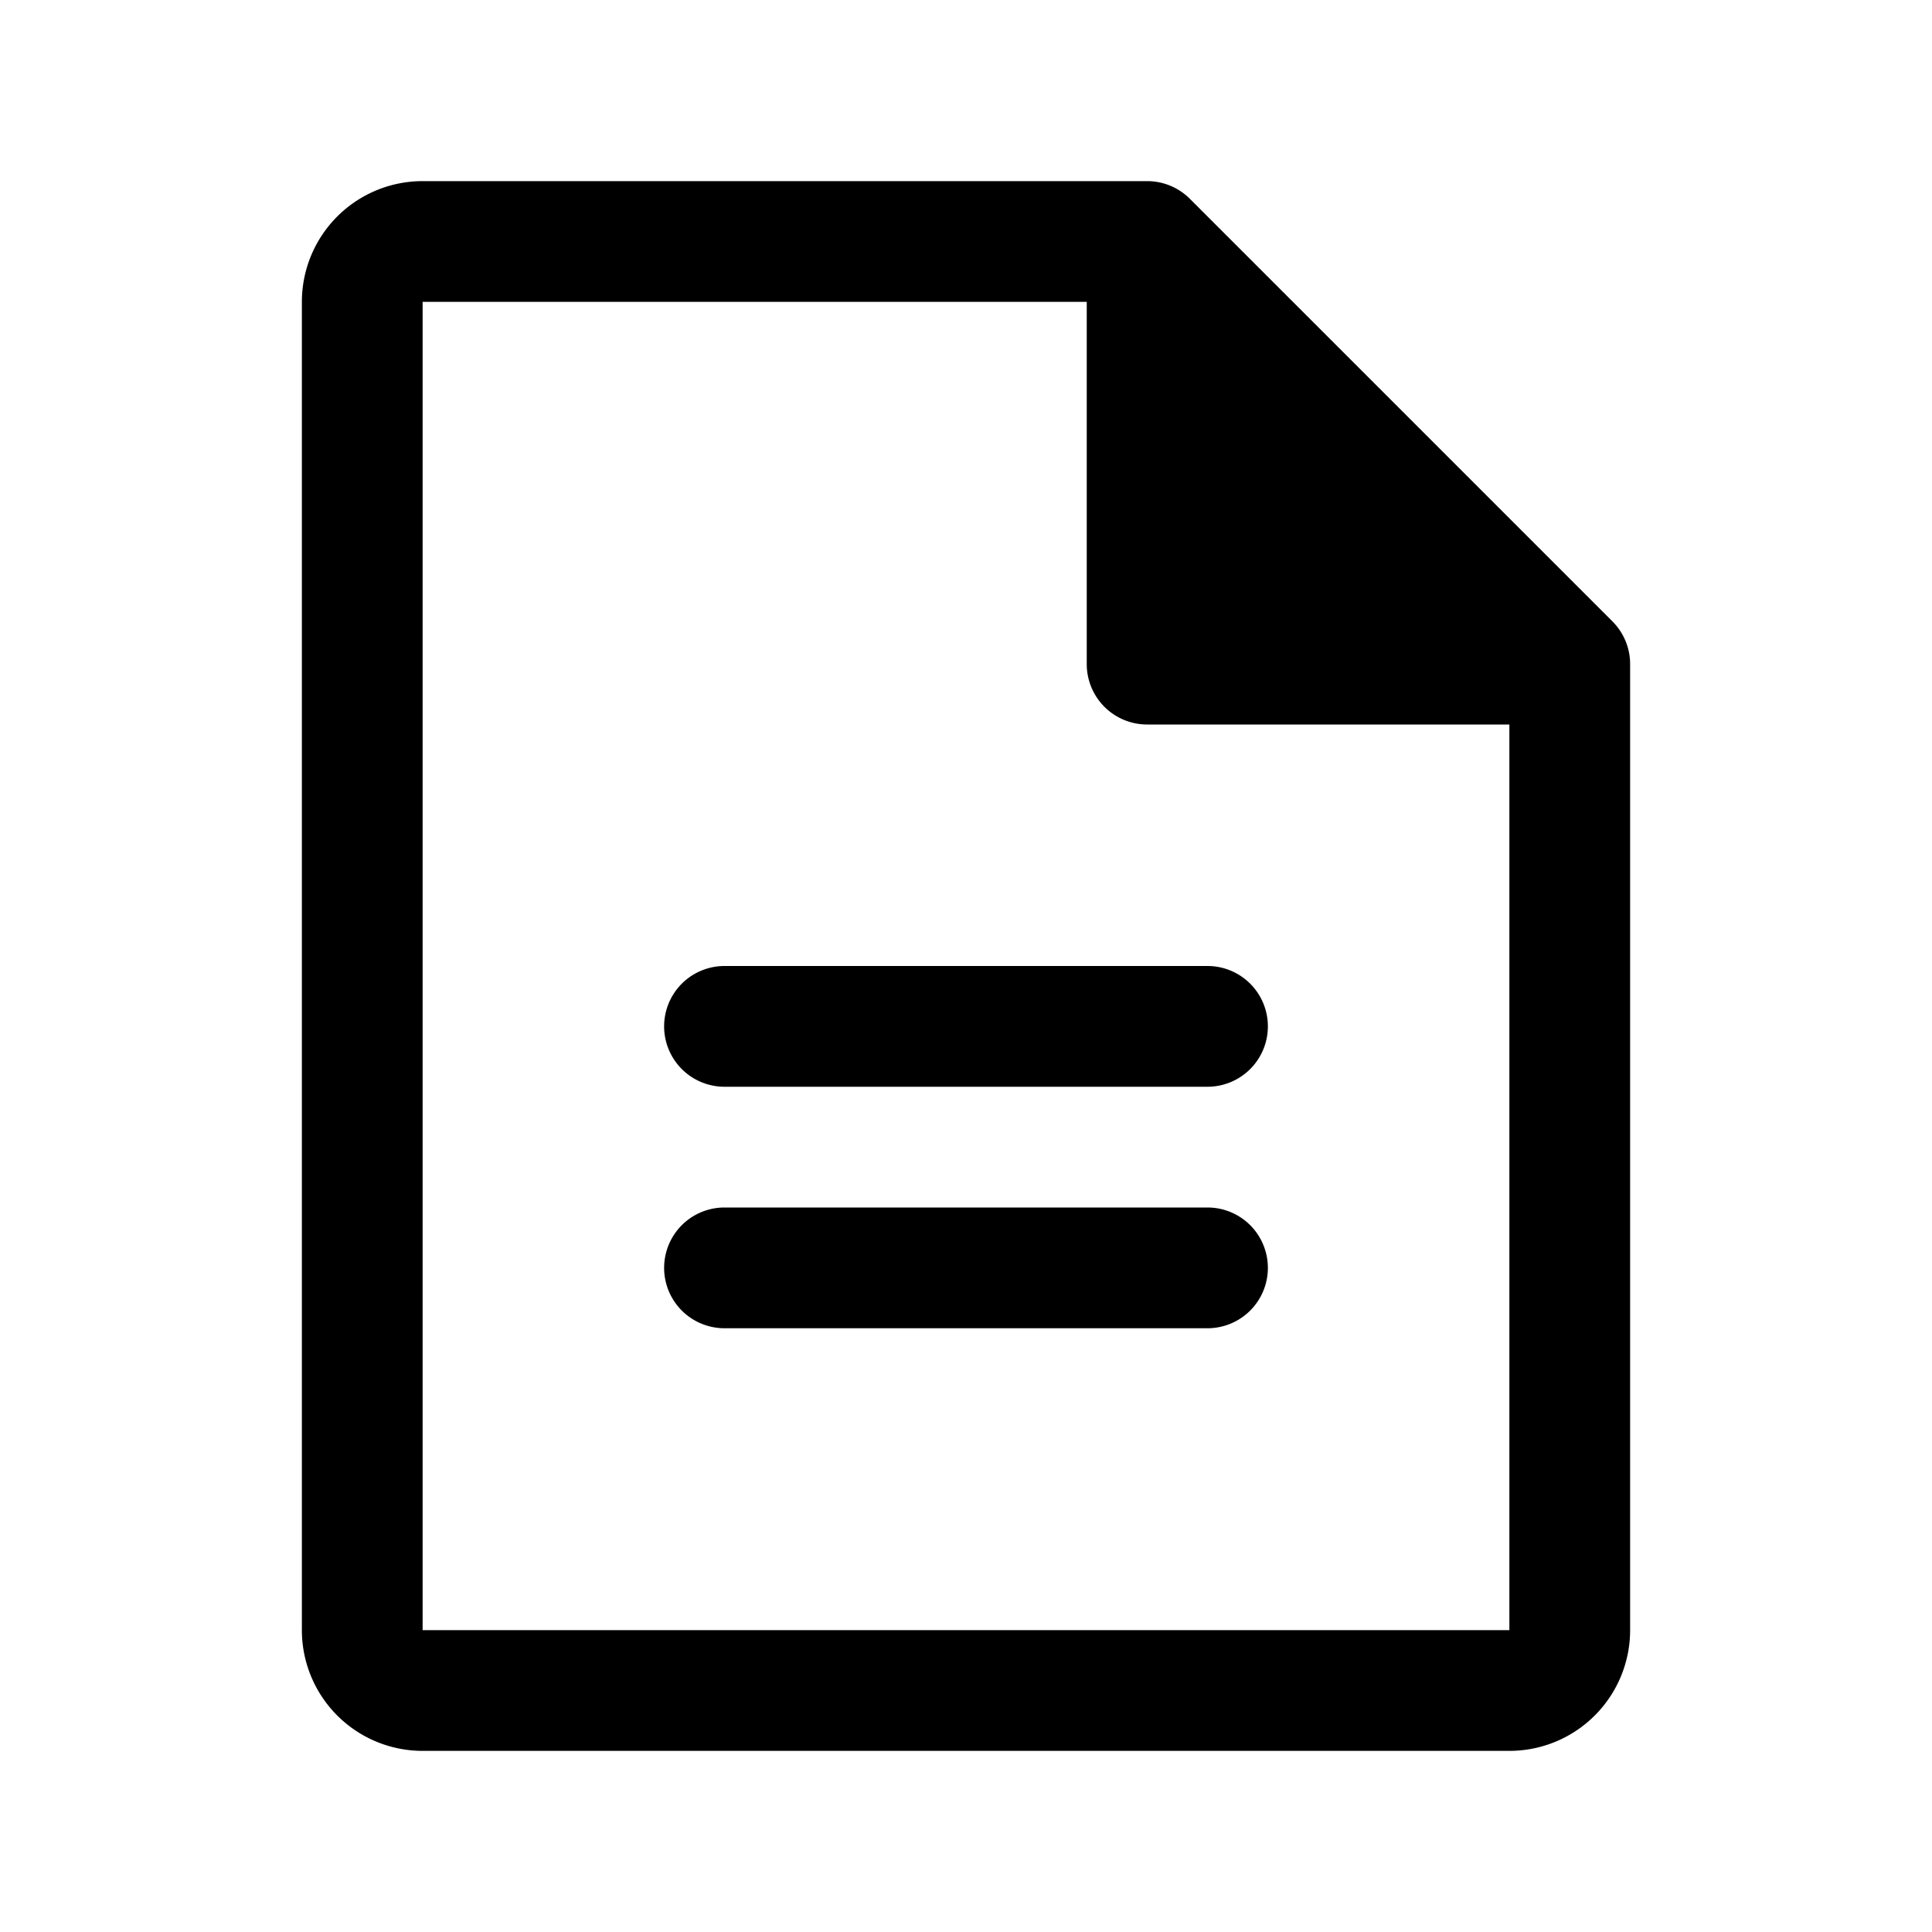 <svg xmlns="http://www.w3.org/2000/svg" width="32" height="32" viewBox="0 0 256 256">
  <style>
    path {
      fill: hsl(0 0% 98%);
    }

    @media (prefers-color-scheme: dark) {
      path {
        fill: hsl(240 10% 3.9%);
      }
    }
  </style>
  <g>
    <path d="M208 88h-56V32Z" opacity=".2" />
    <path d="m213.66 82.34l-56-56A8 8 0 0 0 152 24H56a16 16 0 0 0-16 16v176a16 16 0 0 0 16 16h144a16 16 0 0 0 16-16V88a8 8 0 0 0-2.34-5.66M160 51.31L188.69 80H160ZM200 216H56V40h88v48a8 8 0 0 0 8 8h48zm-32-80a8 8 0 0 1-8 8H96a8 8 0 0 1 0-16h64a8 8 0 0 1 8 8m0 32a8 8 0 0 1-8 8H96a8 8 0 0 1 0-16h64a8 8 0 0 1 8 8" />
  </g>
</svg>